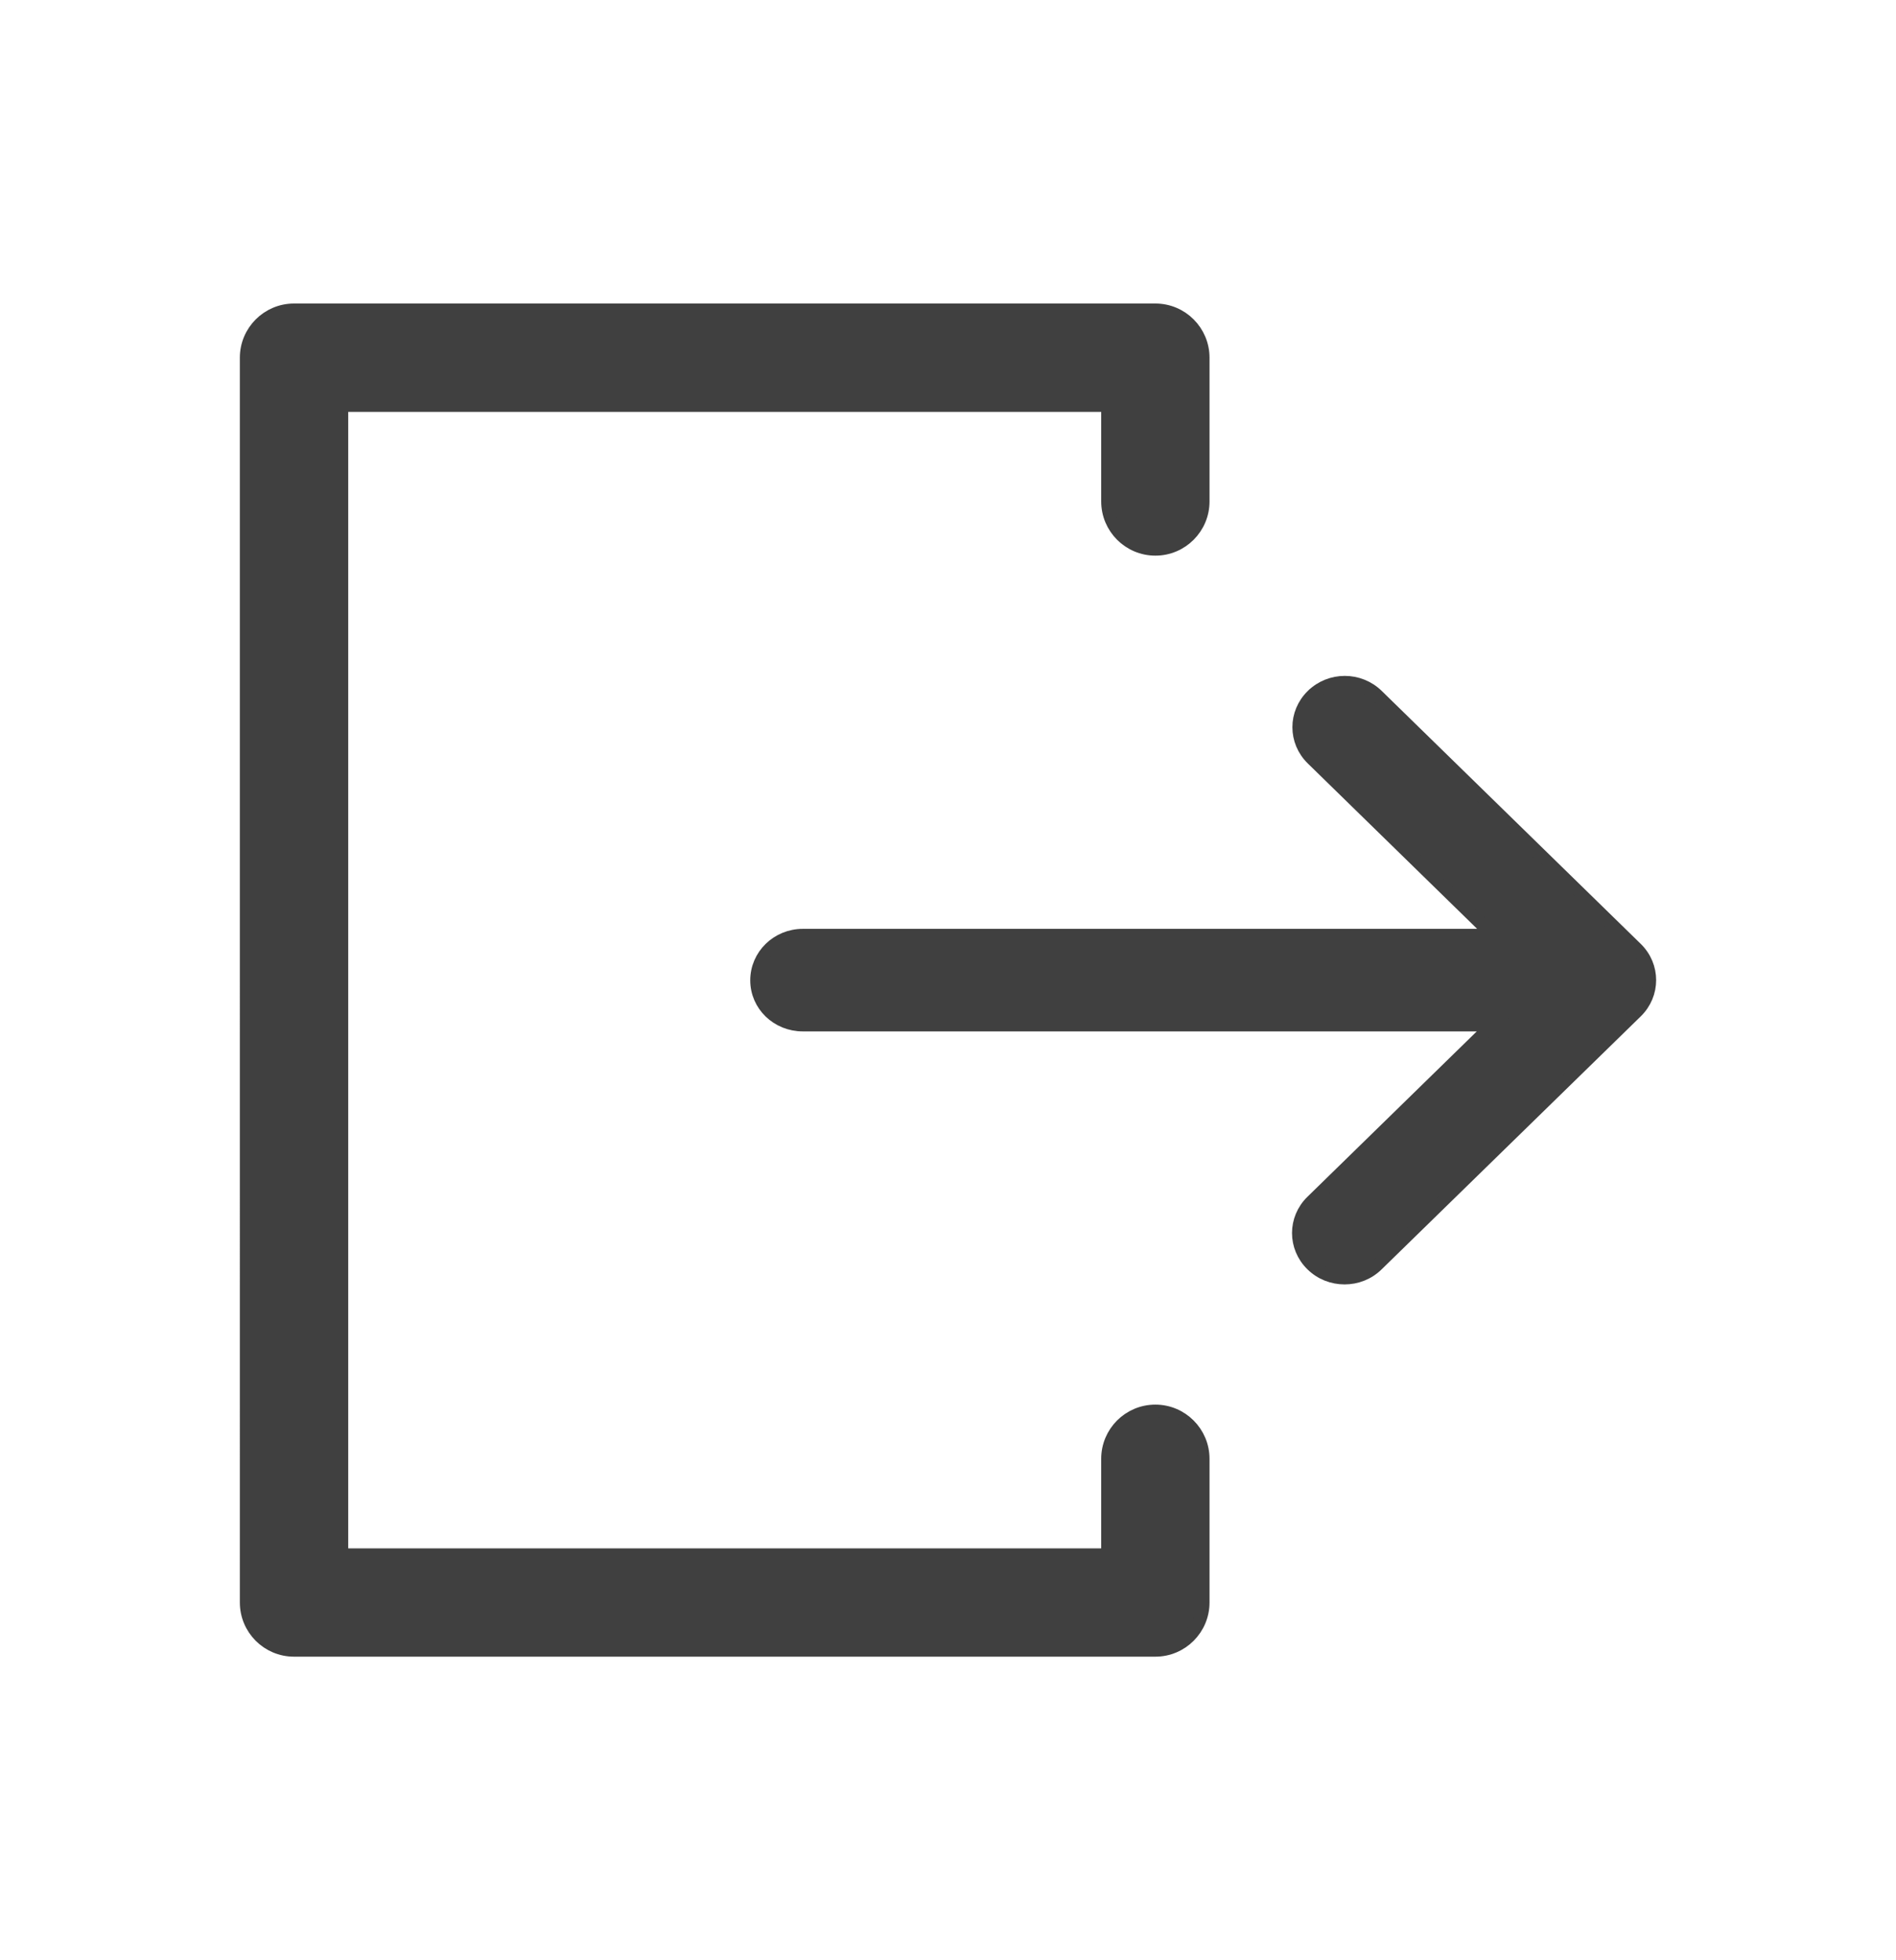<svg xmlns="http://www.w3.org/2000/svg" width="30" height="31" viewBox="0 0 30 31">
    <g fill="none" fill-rule="evenodd">
        <g>
            <g>
                <path fill="#404040" fill-rule="nonzero" stroke="#404040" stroke-width=".2" d="M18.281 4.4c.418 0 .757.339.757.757h0V7.43c0 .418-.339.757-.757.757s-.757-.34-.757-.757h0V5.914H5.41v18.172h12.114V22.57c0-.418.339-.757.757-.757s.757.34.757.757h0v2.272c0 .418-.339.757-.757.757h0H4.652c-.418 0-.757-.339-.757-.757h0V5.157c0-.418.34-.757.757-.757h0zm2.482 6.098c.286-.279.744-.279 1.03 0h0l4.098 4c.285.278.285.726 0 1.004h0l-4.099 4c-.143.14-.327.21-.517.21s-.375-.07-.518-.21c-.285-.279-.285-.726 0-1.004h0l2.855-2.787H12.703c-.404 0-.732-.313-.732-.708 0-.395.328-.714.732-.714h10.915l-2.855-2.787c-.285-.278-.285-.725 0-1.004z" transform="translate(-1293 -30) translate(1293 30.5)"/>
            </g>
        </g>
    </g>
</svg>
